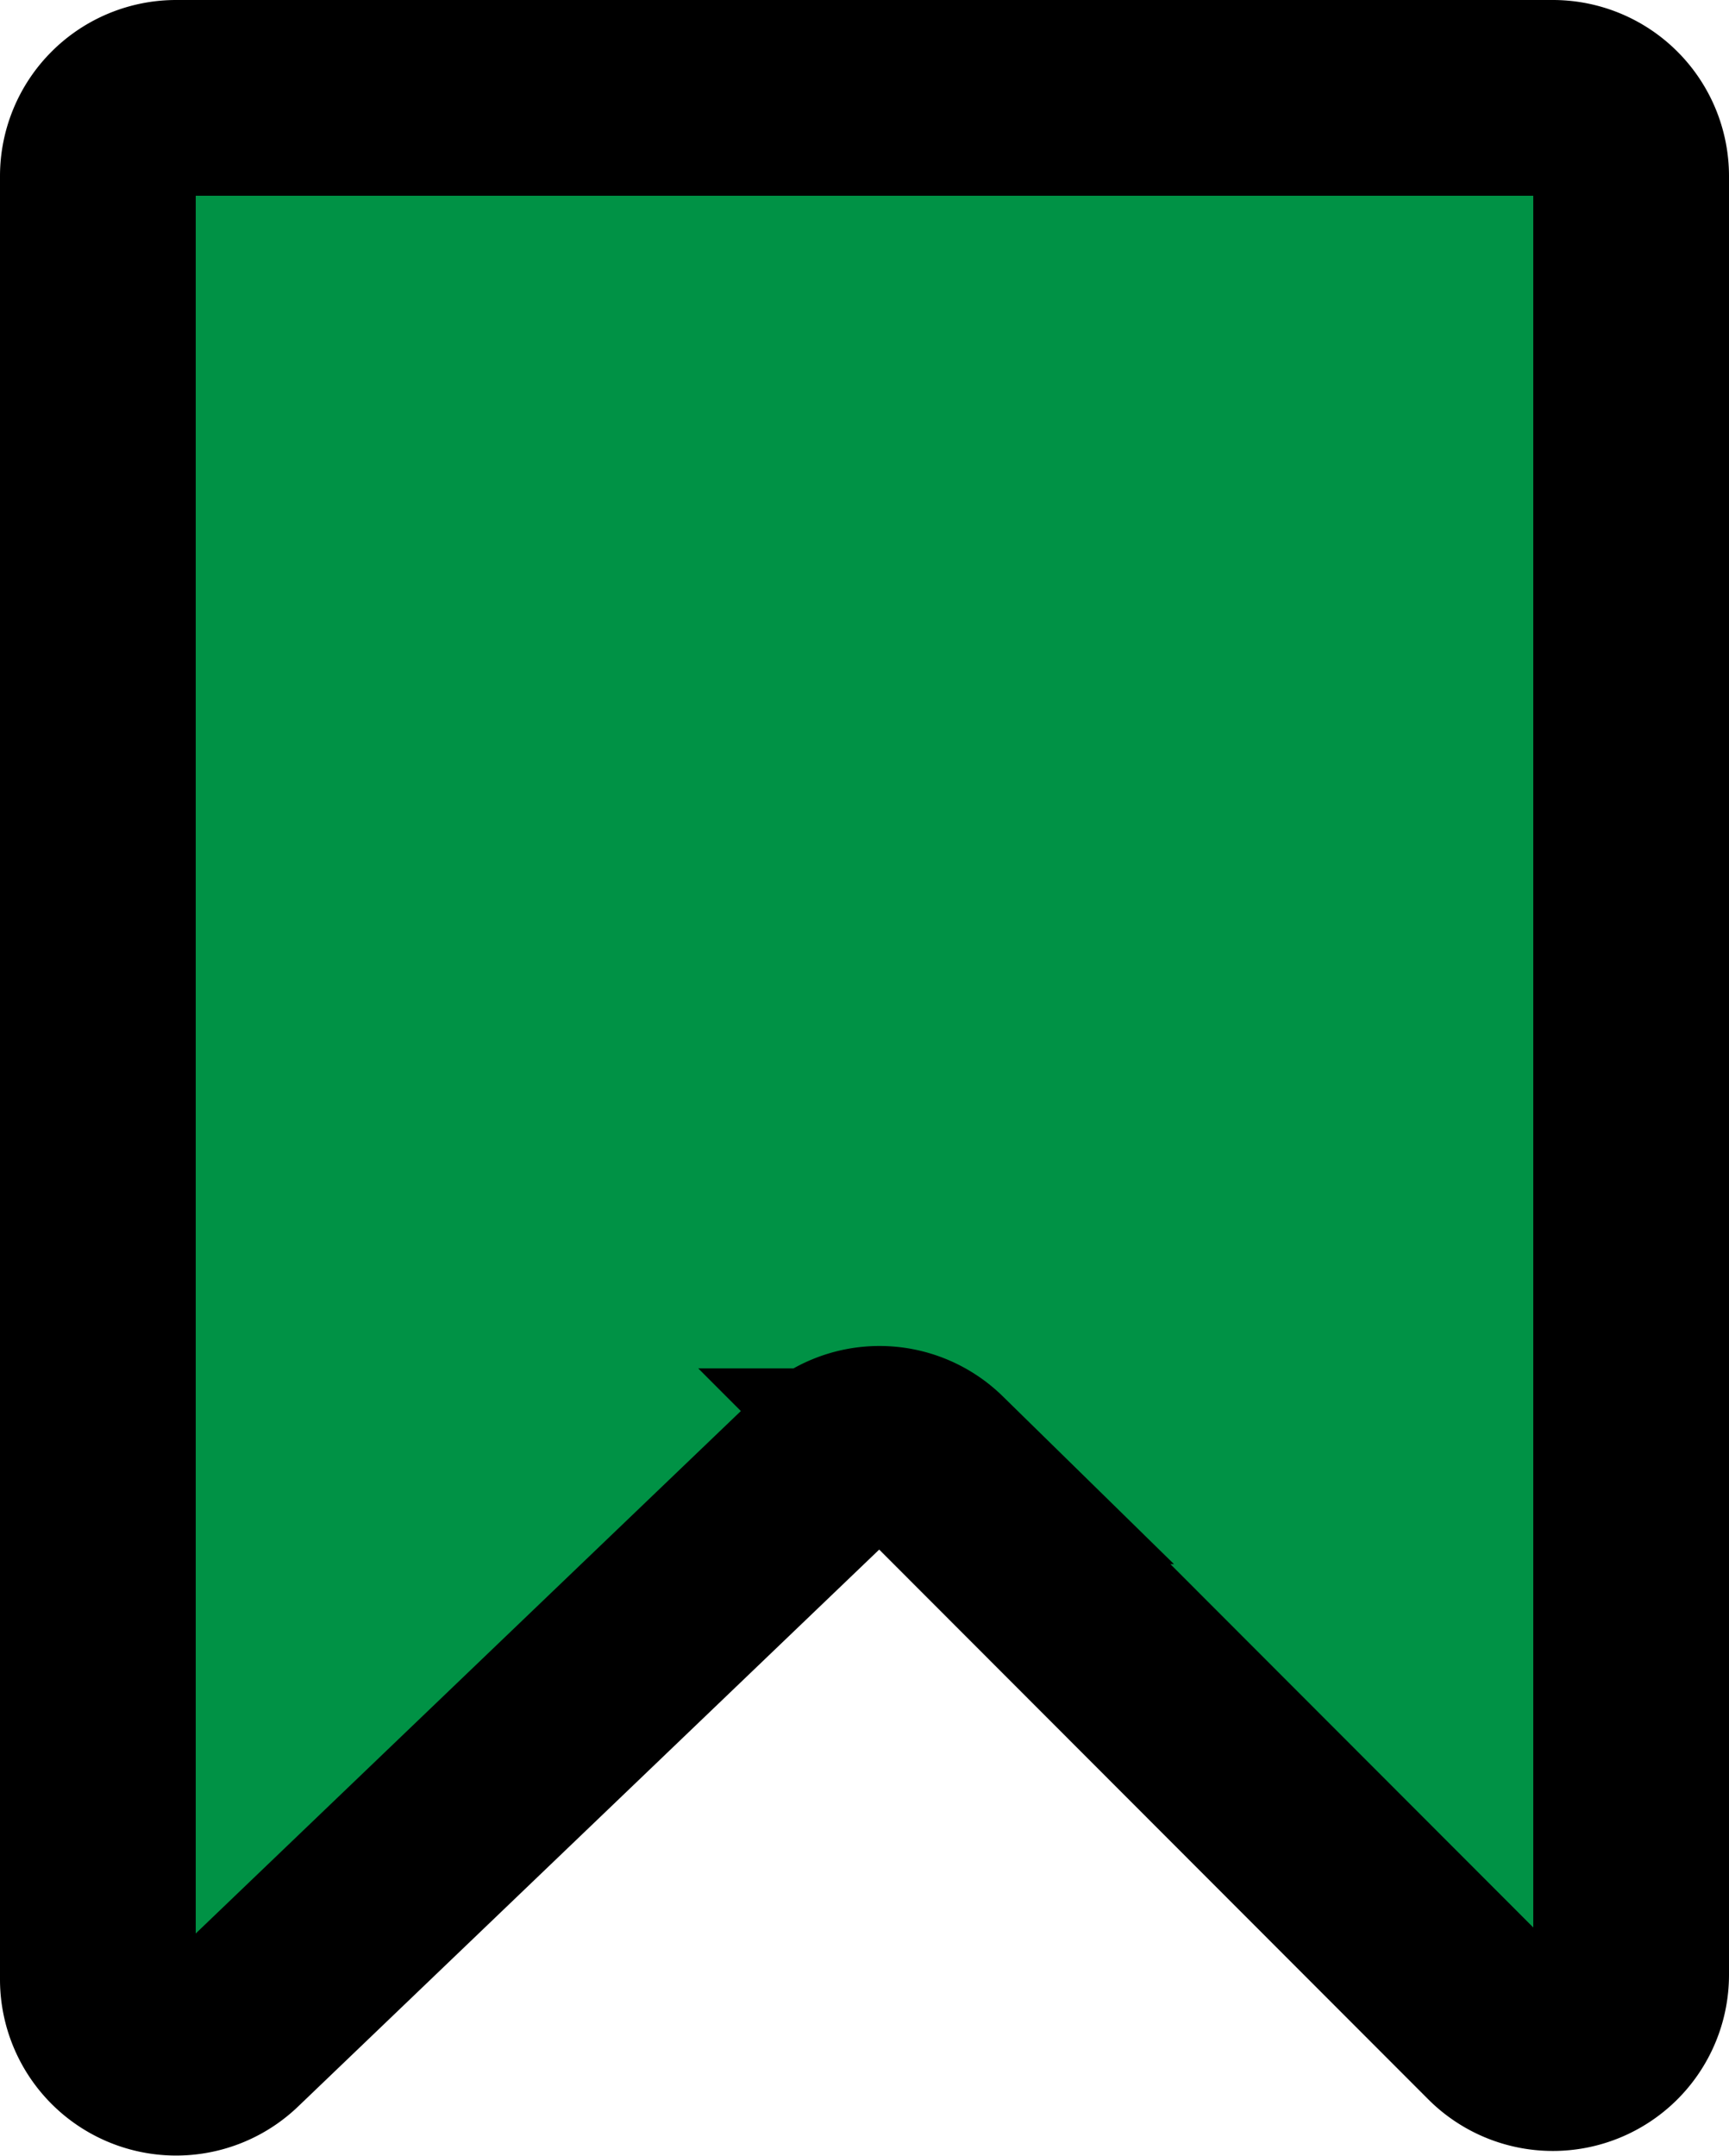 <svg xmlns="http://www.w3.org/2000/svg" viewBox="0 0 26.5 33.04"><defs><style>.cls-1{fill:#009245;stroke:#000;stroke-miterlimit:10;stroke-width:3px;}</style></defs><title>BOOKMARK</title><g id="Layer_2" data-name="Layer 2"><g id="Layer_1-2" data-name="Layer 1"><path class="cls-1" d="M1.5,30.34V2.7A1.2,1.2,0,0,1,2.7,1.5H23.8A1.2,1.2,0,0,1,25,2.7V30.26a1.2,1.2,0,0,1-2.05.85l-8.63-8.64a1.2,1.2,0,0,0-1.68,0L3.53,31.2A1.2,1.2,0,0,1,1.5,30.34Z"/></g></g></svg>